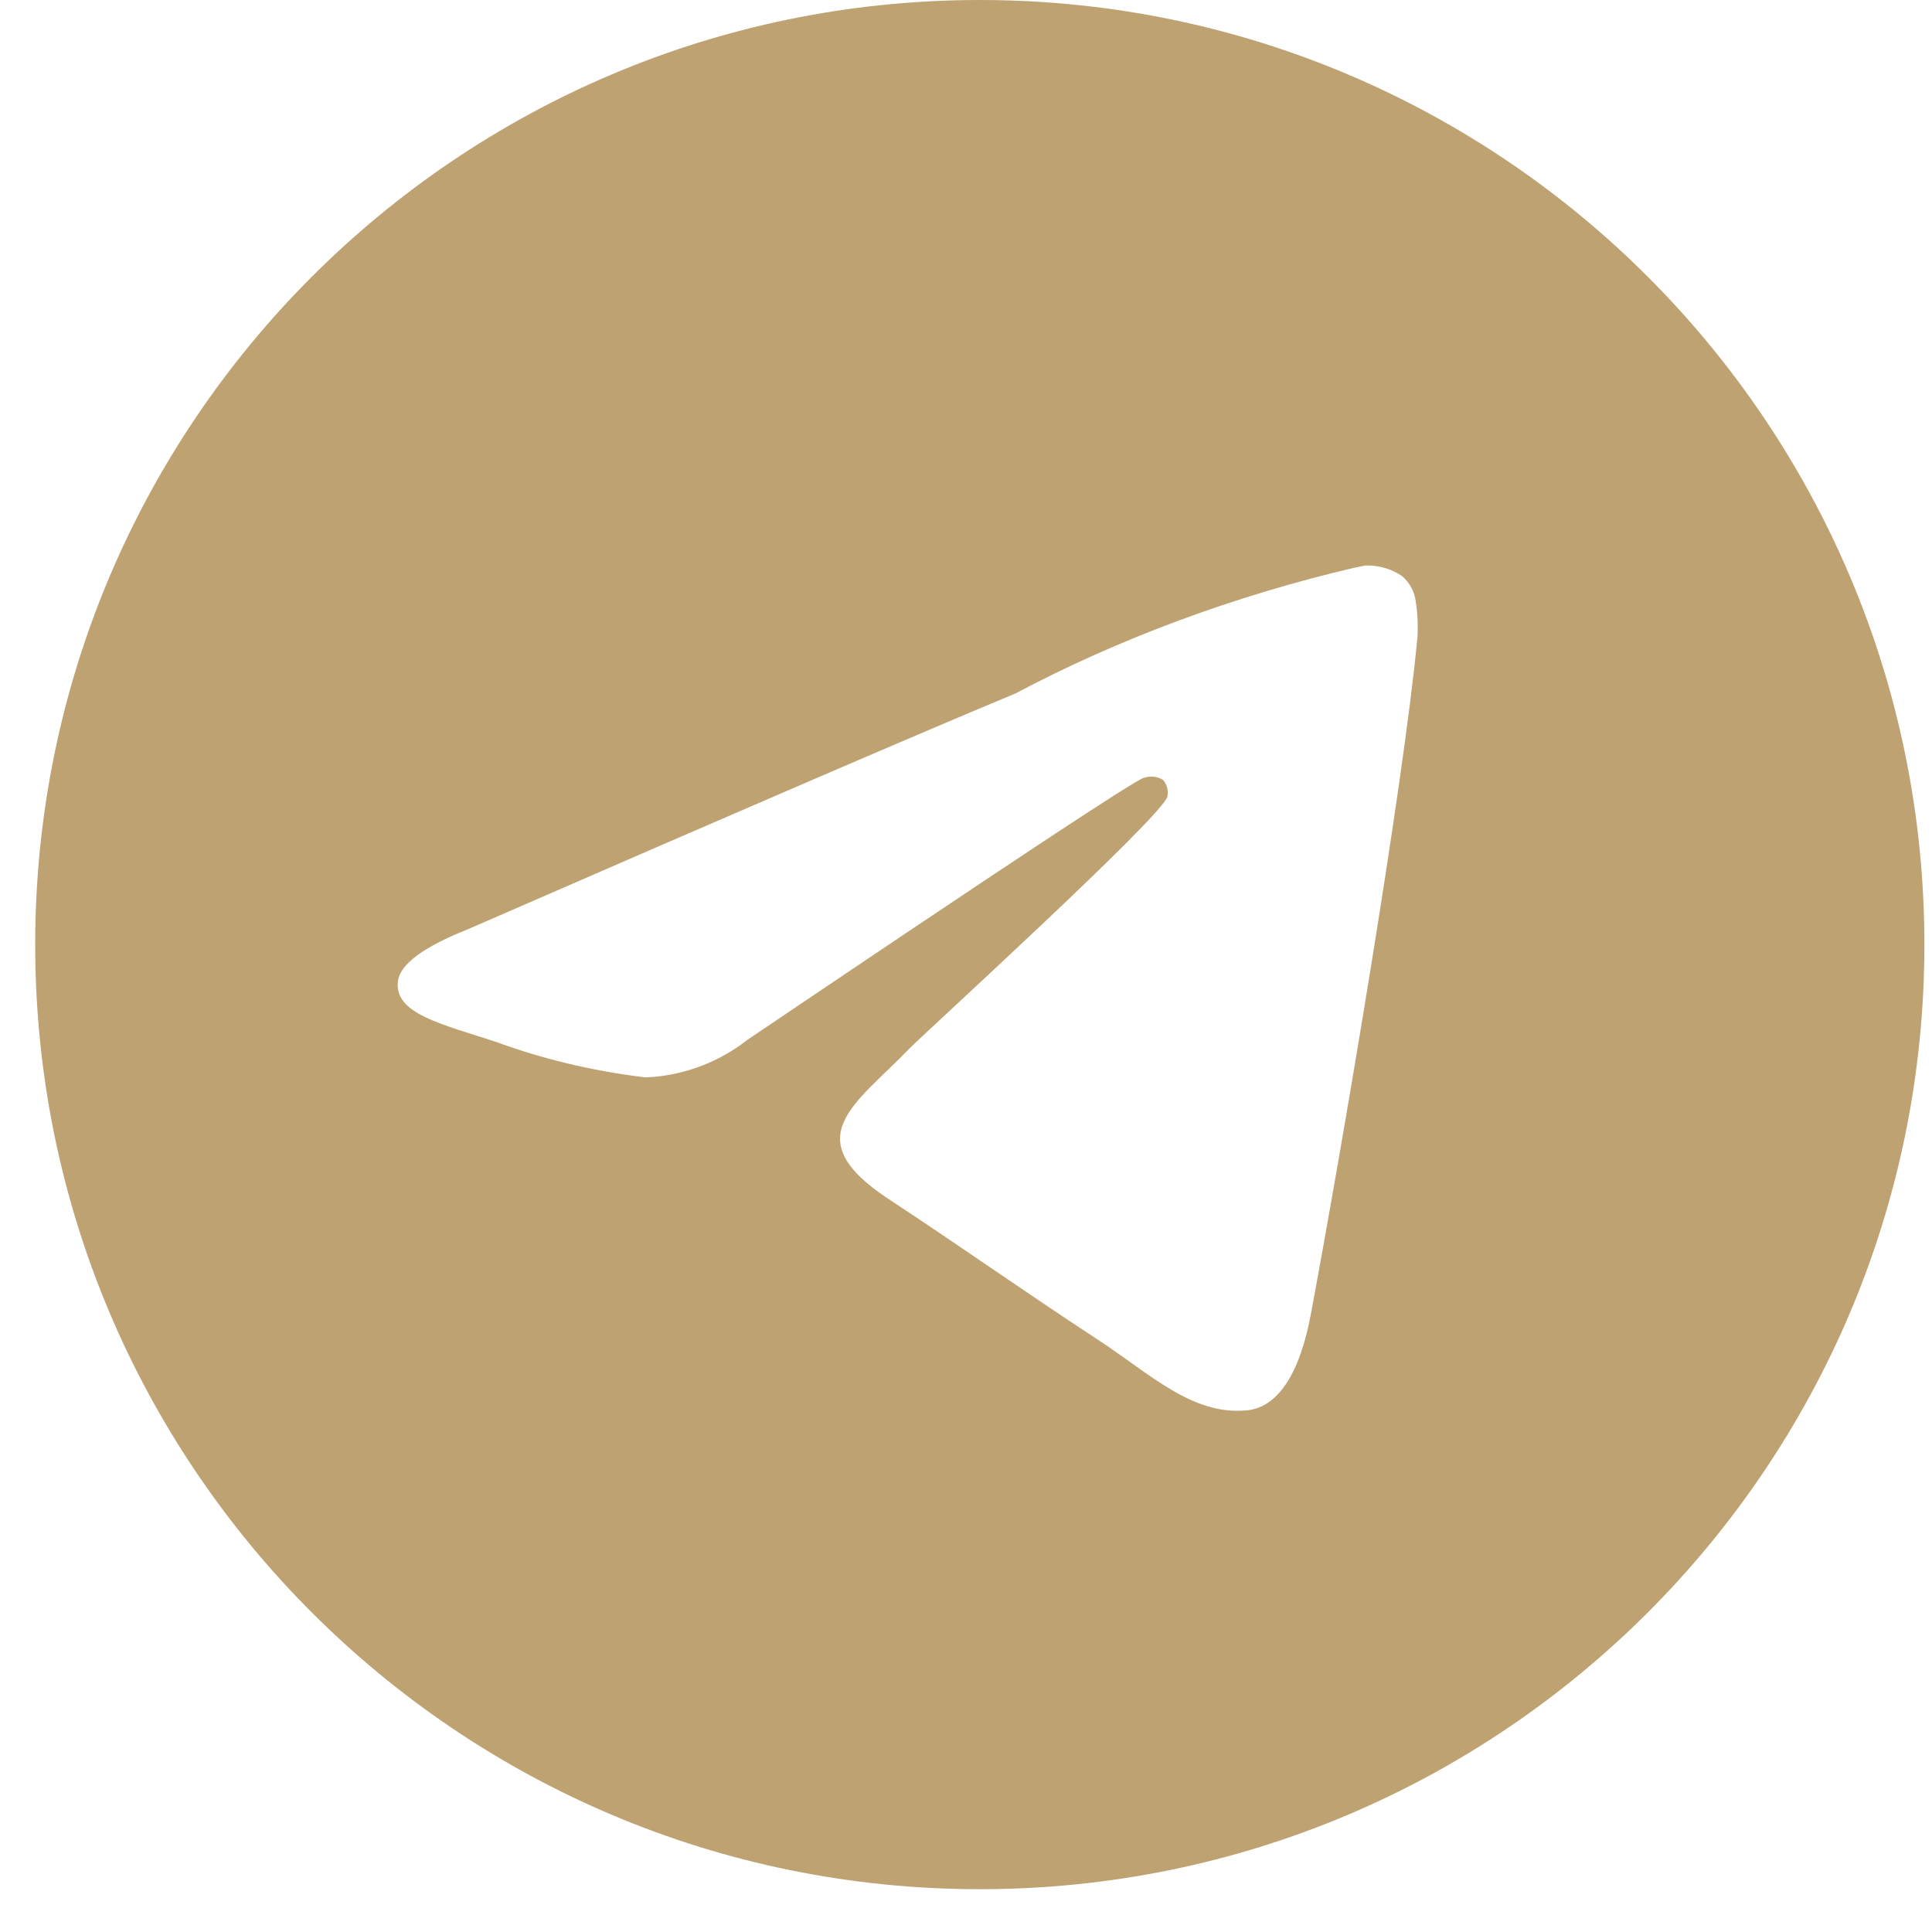 <svg width="32" height="32" viewBox="0 0 32 32" fill="none" xmlns="http://www.w3.org/2000/svg">
<path d="M22.625 9.366C22.631 9.366 22.64 9.366 22.648 9.366C22.865 9.366 23.067 9.433 23.232 9.549L23.229 9.547C23.349 9.652 23.43 9.8 23.45 9.966V9.969C23.471 10.096 23.482 10.241 23.482 10.39C23.482 10.457 23.48 10.524 23.475 10.591V10.581C23.241 13.042 22.227 19.011 21.712 21.766C21.494 22.933 21.065 23.323 20.649 23.36C19.746 23.445 19.061 22.764 18.186 22.191C16.817 21.292 16.043 20.733 14.714 19.857C13.178 18.846 14.174 18.289 15.049 17.381C15.278 17.142 19.258 13.521 19.336 13.193C19.34 13.173 19.342 13.151 19.342 13.129C19.342 13.047 19.312 12.974 19.263 12.918C19.209 12.882 19.142 12.863 19.071 12.863C19.024 12.863 18.98 12.872 18.938 12.887L18.94 12.886C18.803 12.918 16.616 14.363 12.379 17.223C11.916 17.587 11.332 17.818 10.697 17.845H10.69C9.79 17.736 8.972 17.535 8.196 17.25L8.273 17.275C7.298 16.957 6.524 16.79 6.591 16.251C6.626 15.972 7.012 15.685 7.748 15.392C12.283 13.416 15.308 12.114 16.821 11.485C18.49 10.599 20.426 9.869 22.461 9.397L22.624 9.365L22.625 9.366ZM16.192 0C7.567 0.021 0.583 7.018 0.583 15.646C0.583 24.286 7.587 31.291 16.229 31.291C24.87 31.291 31.874 24.287 31.874 15.646C31.874 7.018 24.89 0.021 16.267 0H16.265C16.241 0 16.217 0 16.192 0Z" fill="#BEA272"/>
</svg>
